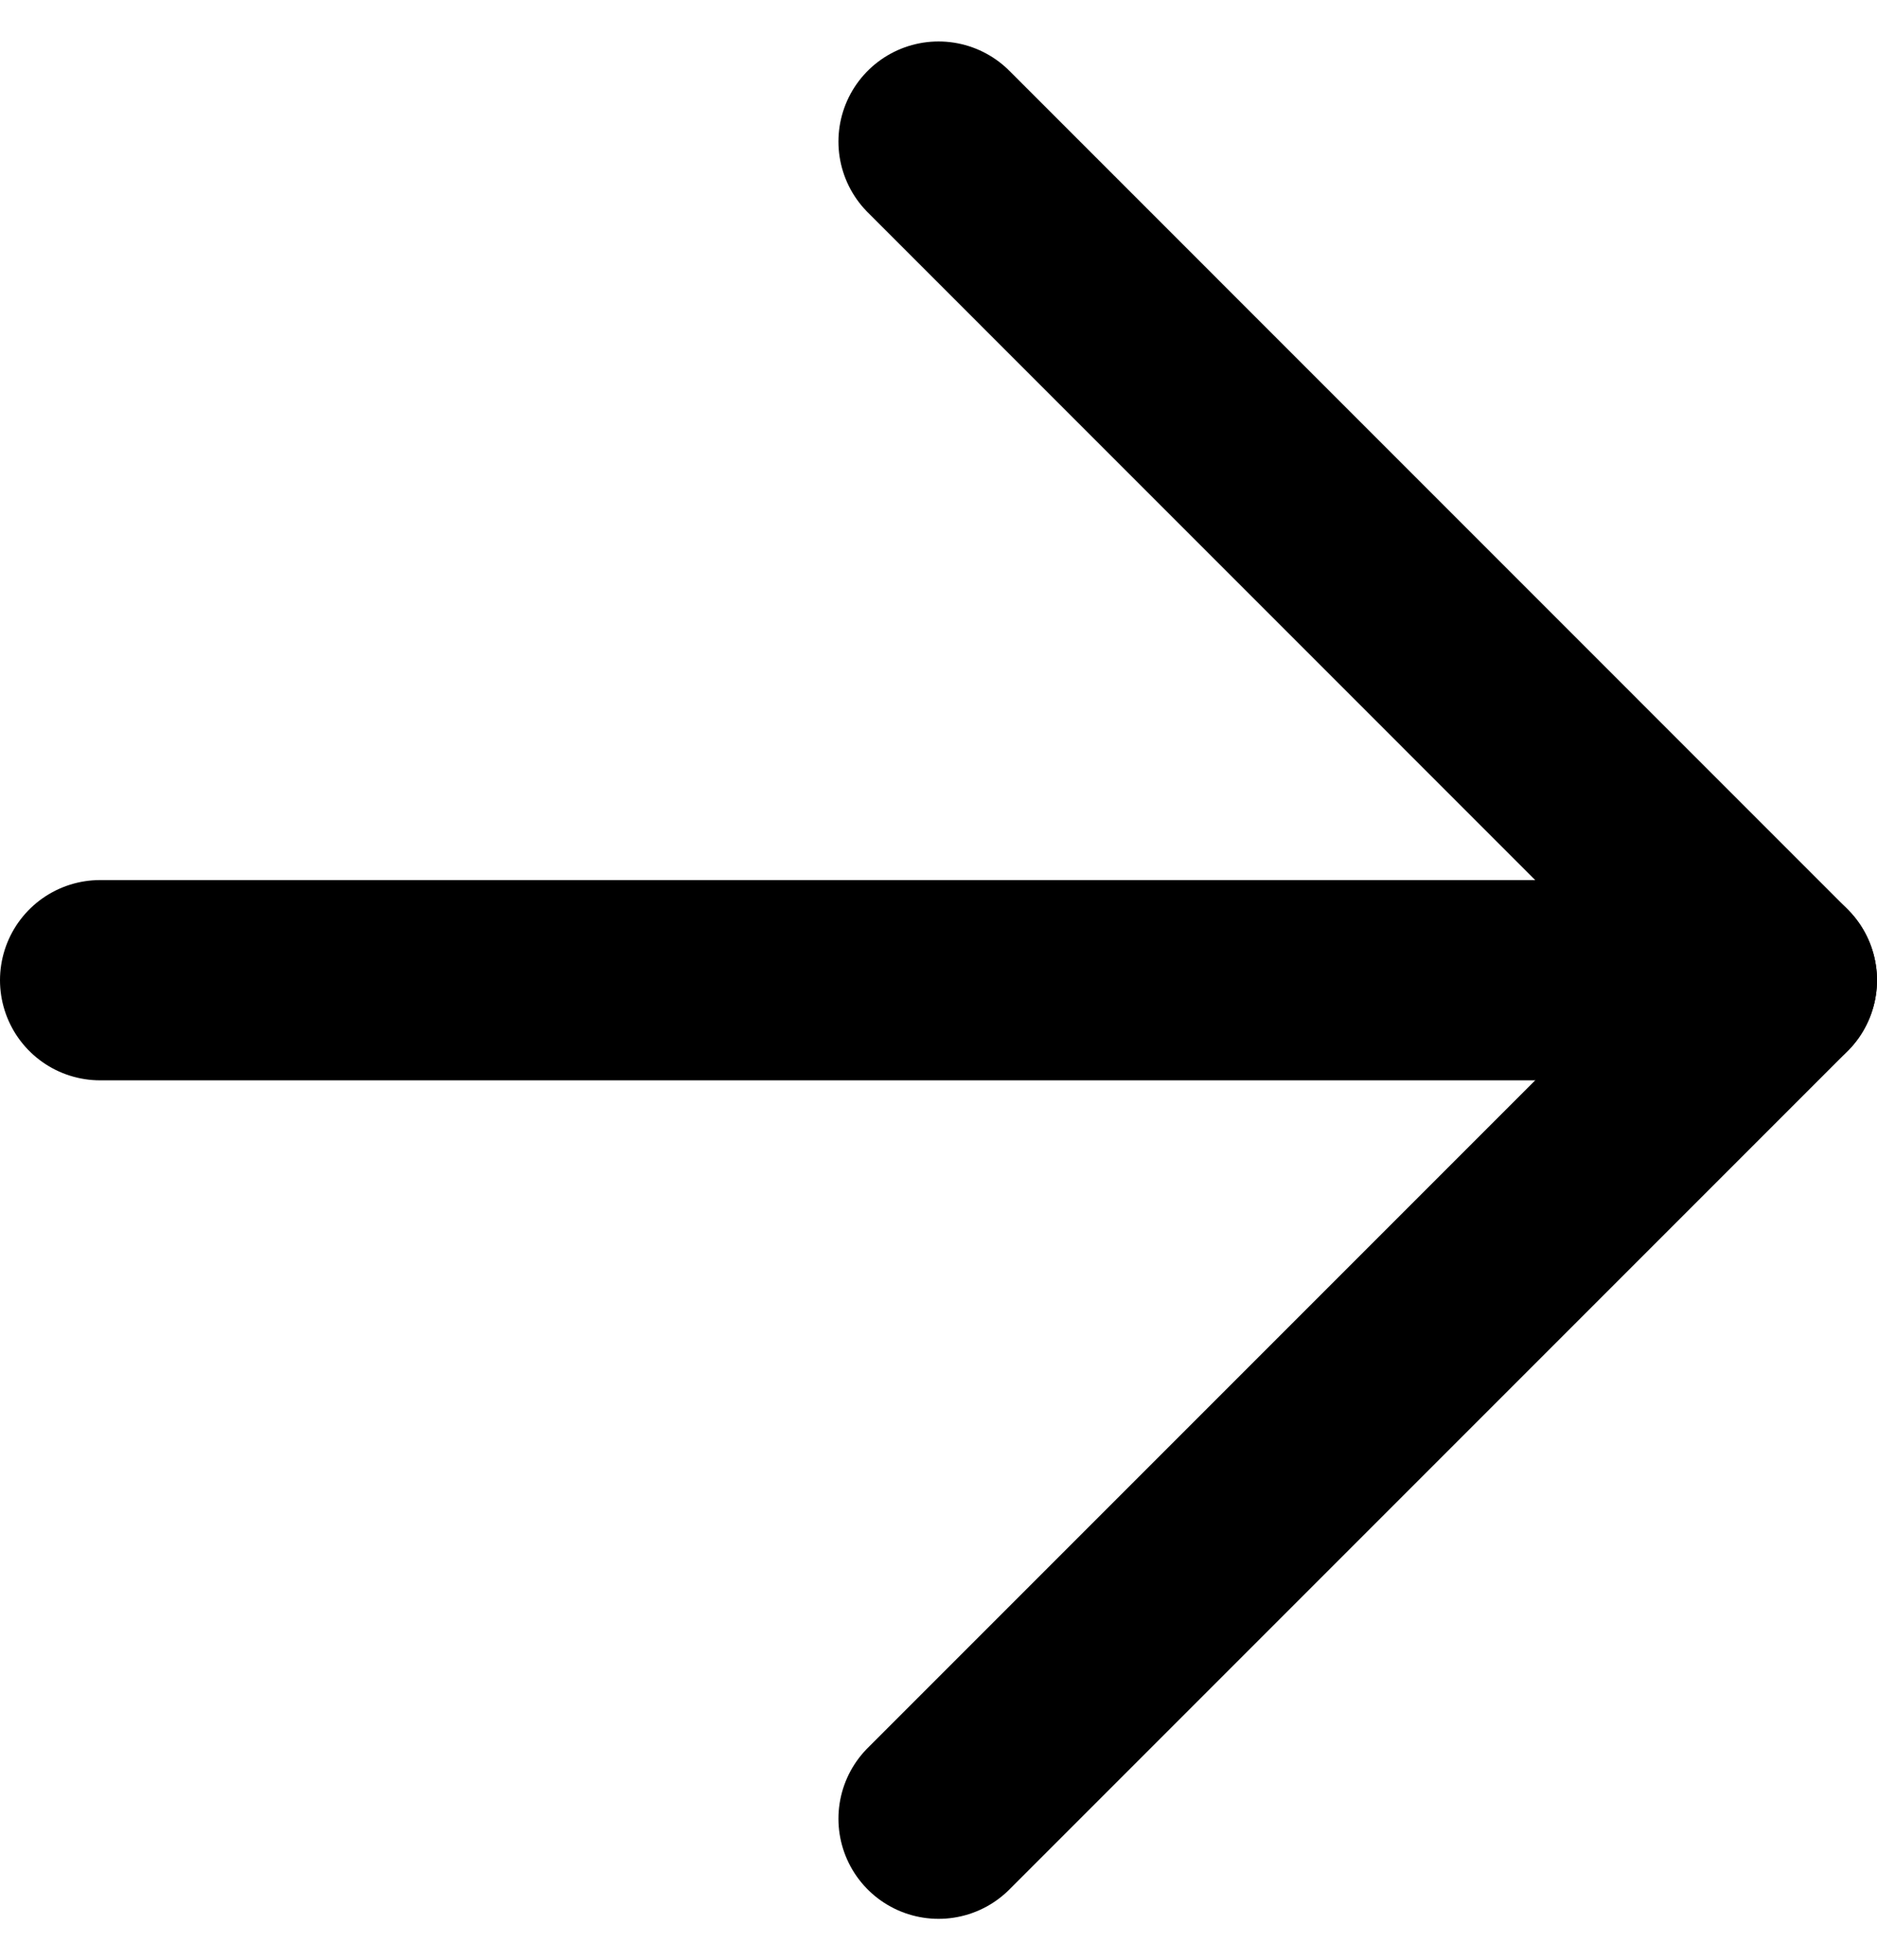 <svg xmlns="http://www.w3.org/2000/svg" width="18.749" height="19.577" viewBox="0 0 18.749 19.577"><g transform="translate(17.749 18.163) rotate(180)"><path d="M16.749,0H0" transform="translate(0 8.374)" fill="none" stroke="currentColor" stroke-linecap="round" stroke-linejoin="round" stroke-width="2"/><path d="M8.374,16.749,0,8.374,8.374,0" transform="translate(0 0)" fill="none" stroke="currentColor" stroke-linecap="round" stroke-linejoin="round" stroke-width="2"/></g></svg>